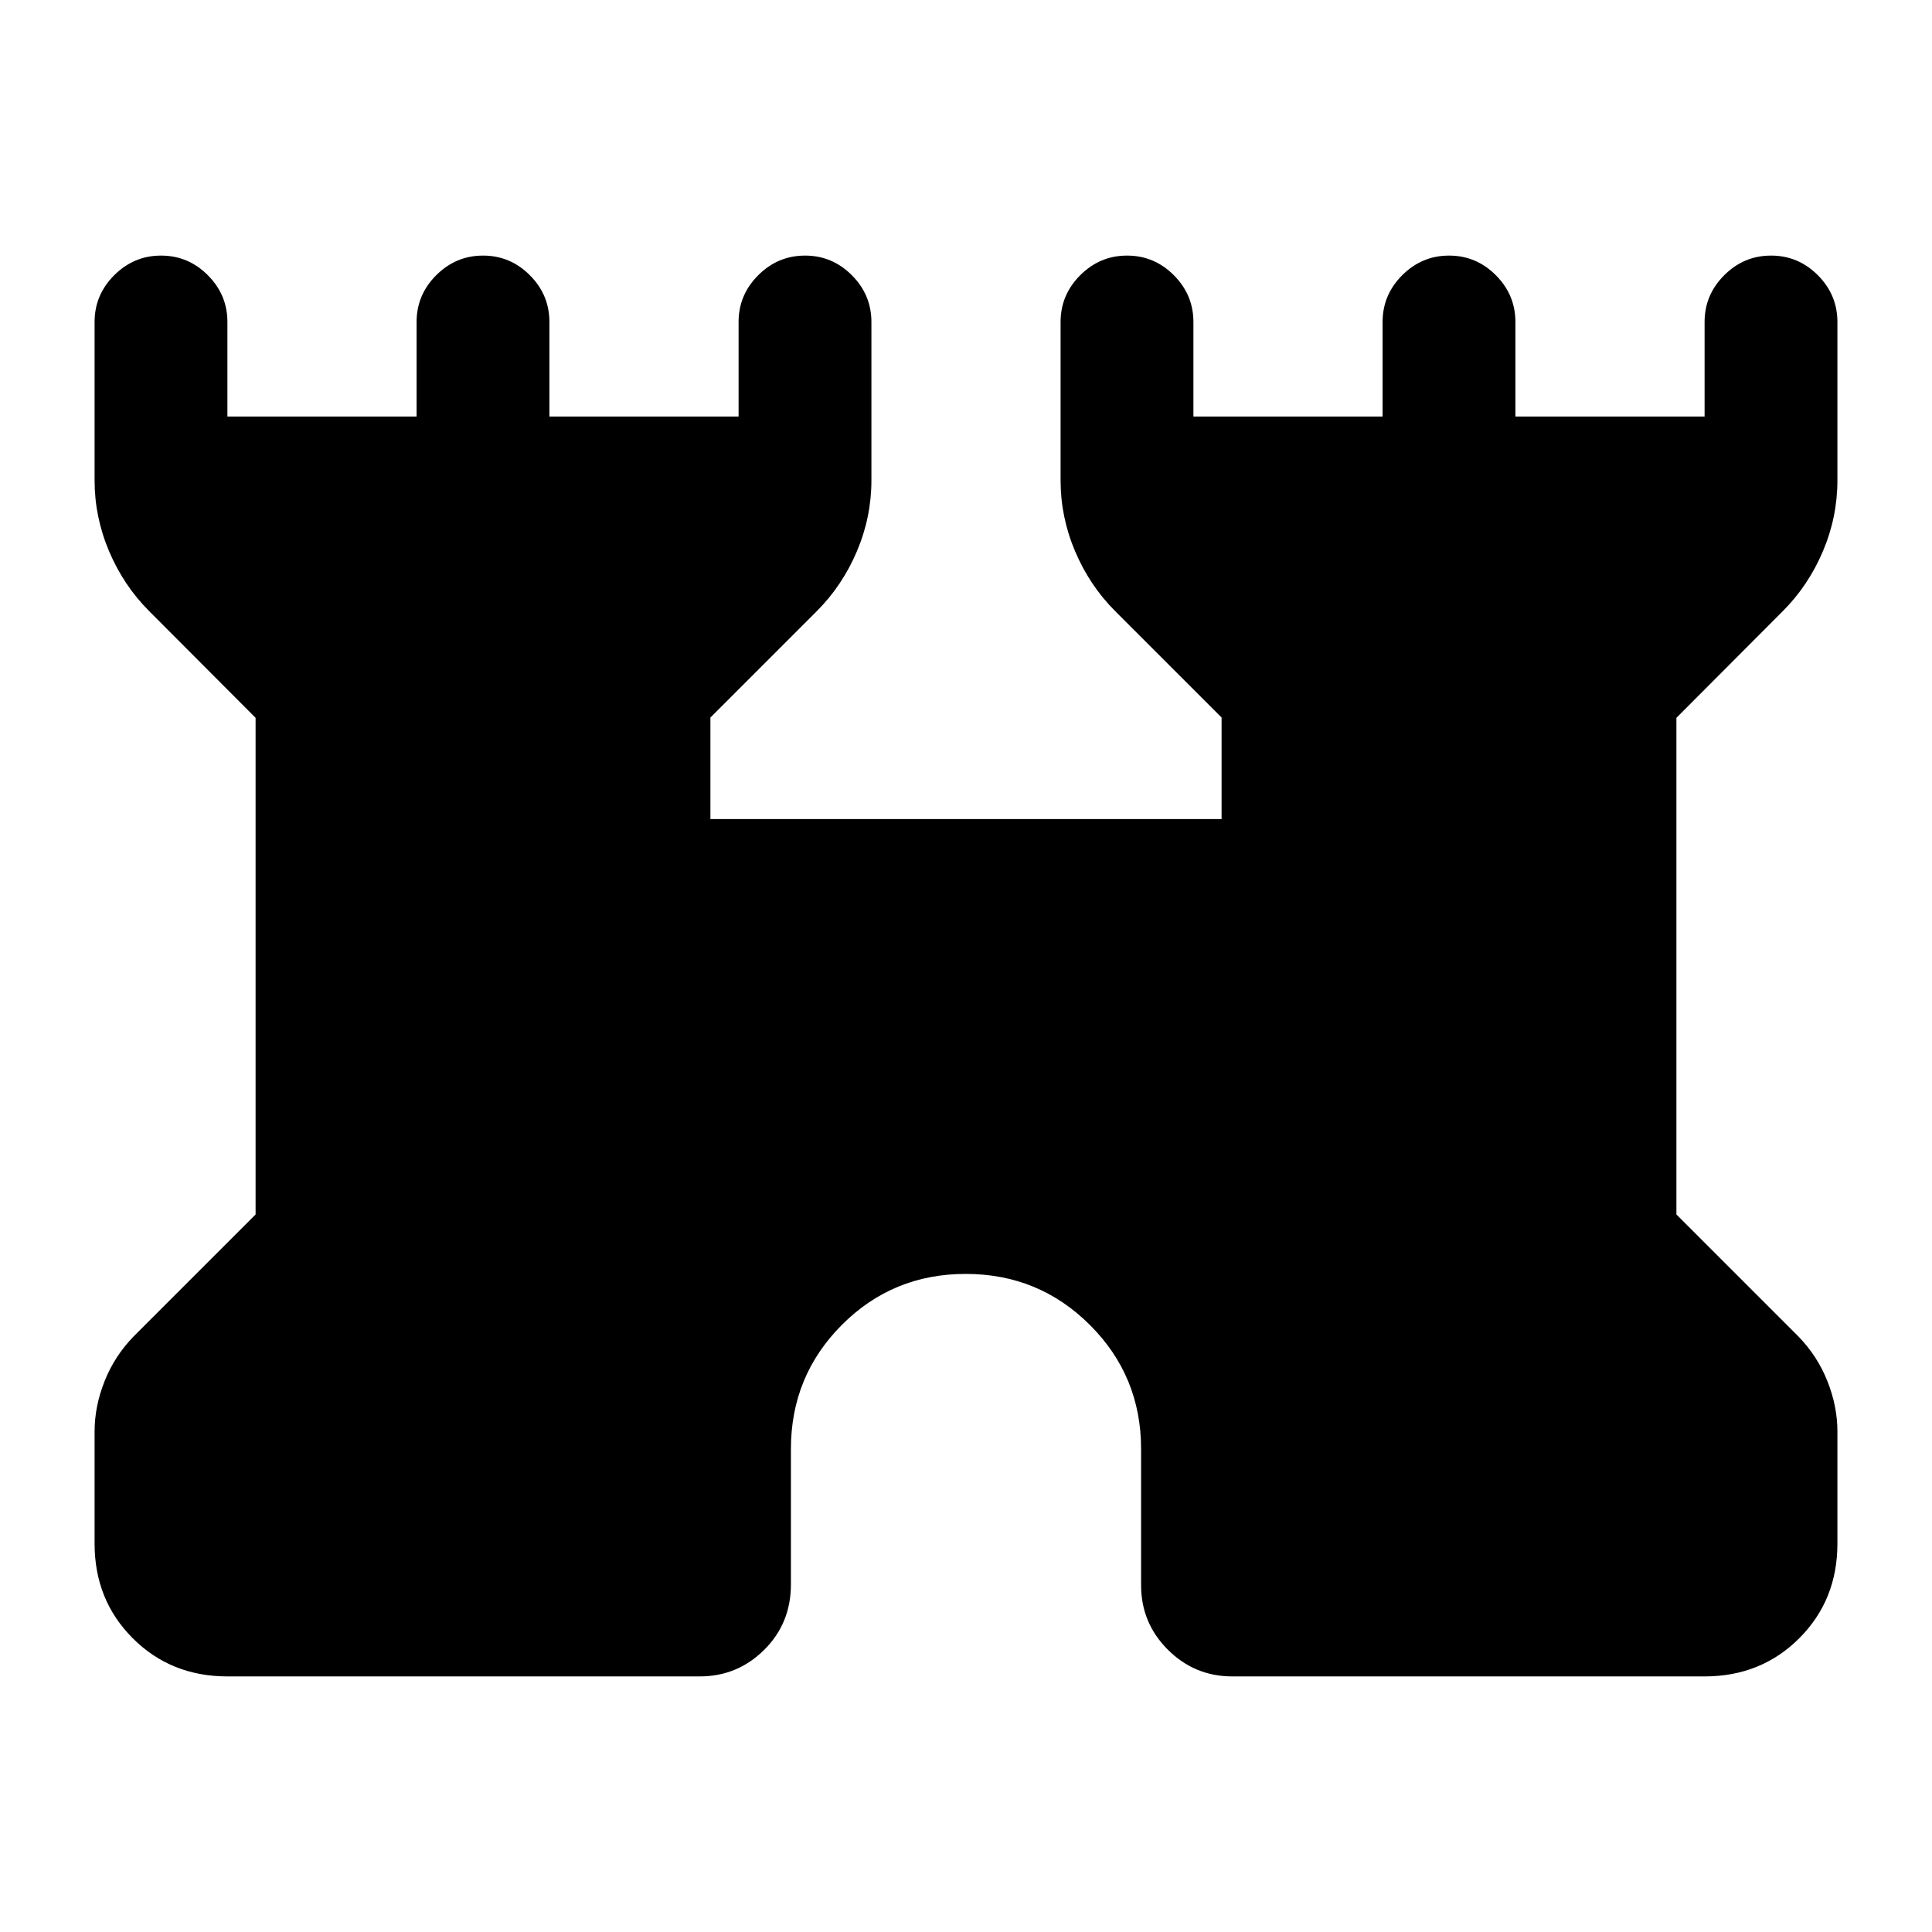 <svg xmlns="http://www.w3.org/2000/svg" height="24" viewBox="0 -960 960 960" width="24"><path d="M47-193v-55.69q0-12.54 4.99-25.07 4.99-12.53 14.47-22.24L127-356.54v-246.78l-52.85-52.99Q61.46-669 54.23-686.02 47-703.04 47-721.31V-800q0-13.5 9.76-23.25T80.03-833q13.51 0 23.24 9.75Q113-813.5 113-800v47h94v-47q0-13.5 9.76-23.25t23.27-9.75q13.51 0 23.24 9.75Q273-813.5 273-800v47h94v-47q0-13.5 9.76-23.25t23.27-9.75q13.51 0 23.24 9.75Q433-813.5 433-800v78.69q0 18.27-7.23 35.29t-19.92 29.71L353-603.46V-553h254v-50.46l-52.85-52.85q-12.69-12.69-19.92-29.71-7.23-17.02-7.23-35.29V-800q0-13.5 9.76-23.25t23.27-9.75q13.51 0 23.24 9.75Q593-813.5 593-800v47h94v-47q0-13.5 9.76-23.25t23.27-9.75q13.51 0 23.24 9.75Q753-813.5 753-800v47h94v-47q0-13.5 9.76-23.25t23.27-9.75q13.51 0 23.24 9.75Q913-813.5 913-800v78.69q0 18.27-7.23 35.29t-19.92 29.71L833-603.32v246.78L893.54-296q9.48 9.71 14.47 22.24 4.99 12.53 4.99 25.07V-193q0 28.08-18.96 47.04T847-127H612.31q-18.73 0-32.02-13.29Q567-153.58 567-172.31V-240q0-36.25-25.42-61.62Q516.16-327 479.85-327q-36.31 0-61.58 25.38Q393-276.25 393-240v67.31q0 19.31-13.29 32.5Q366.42-127 347.69-127H113q-28.08 0-47.04-18.96T47-193Z"/></svg>